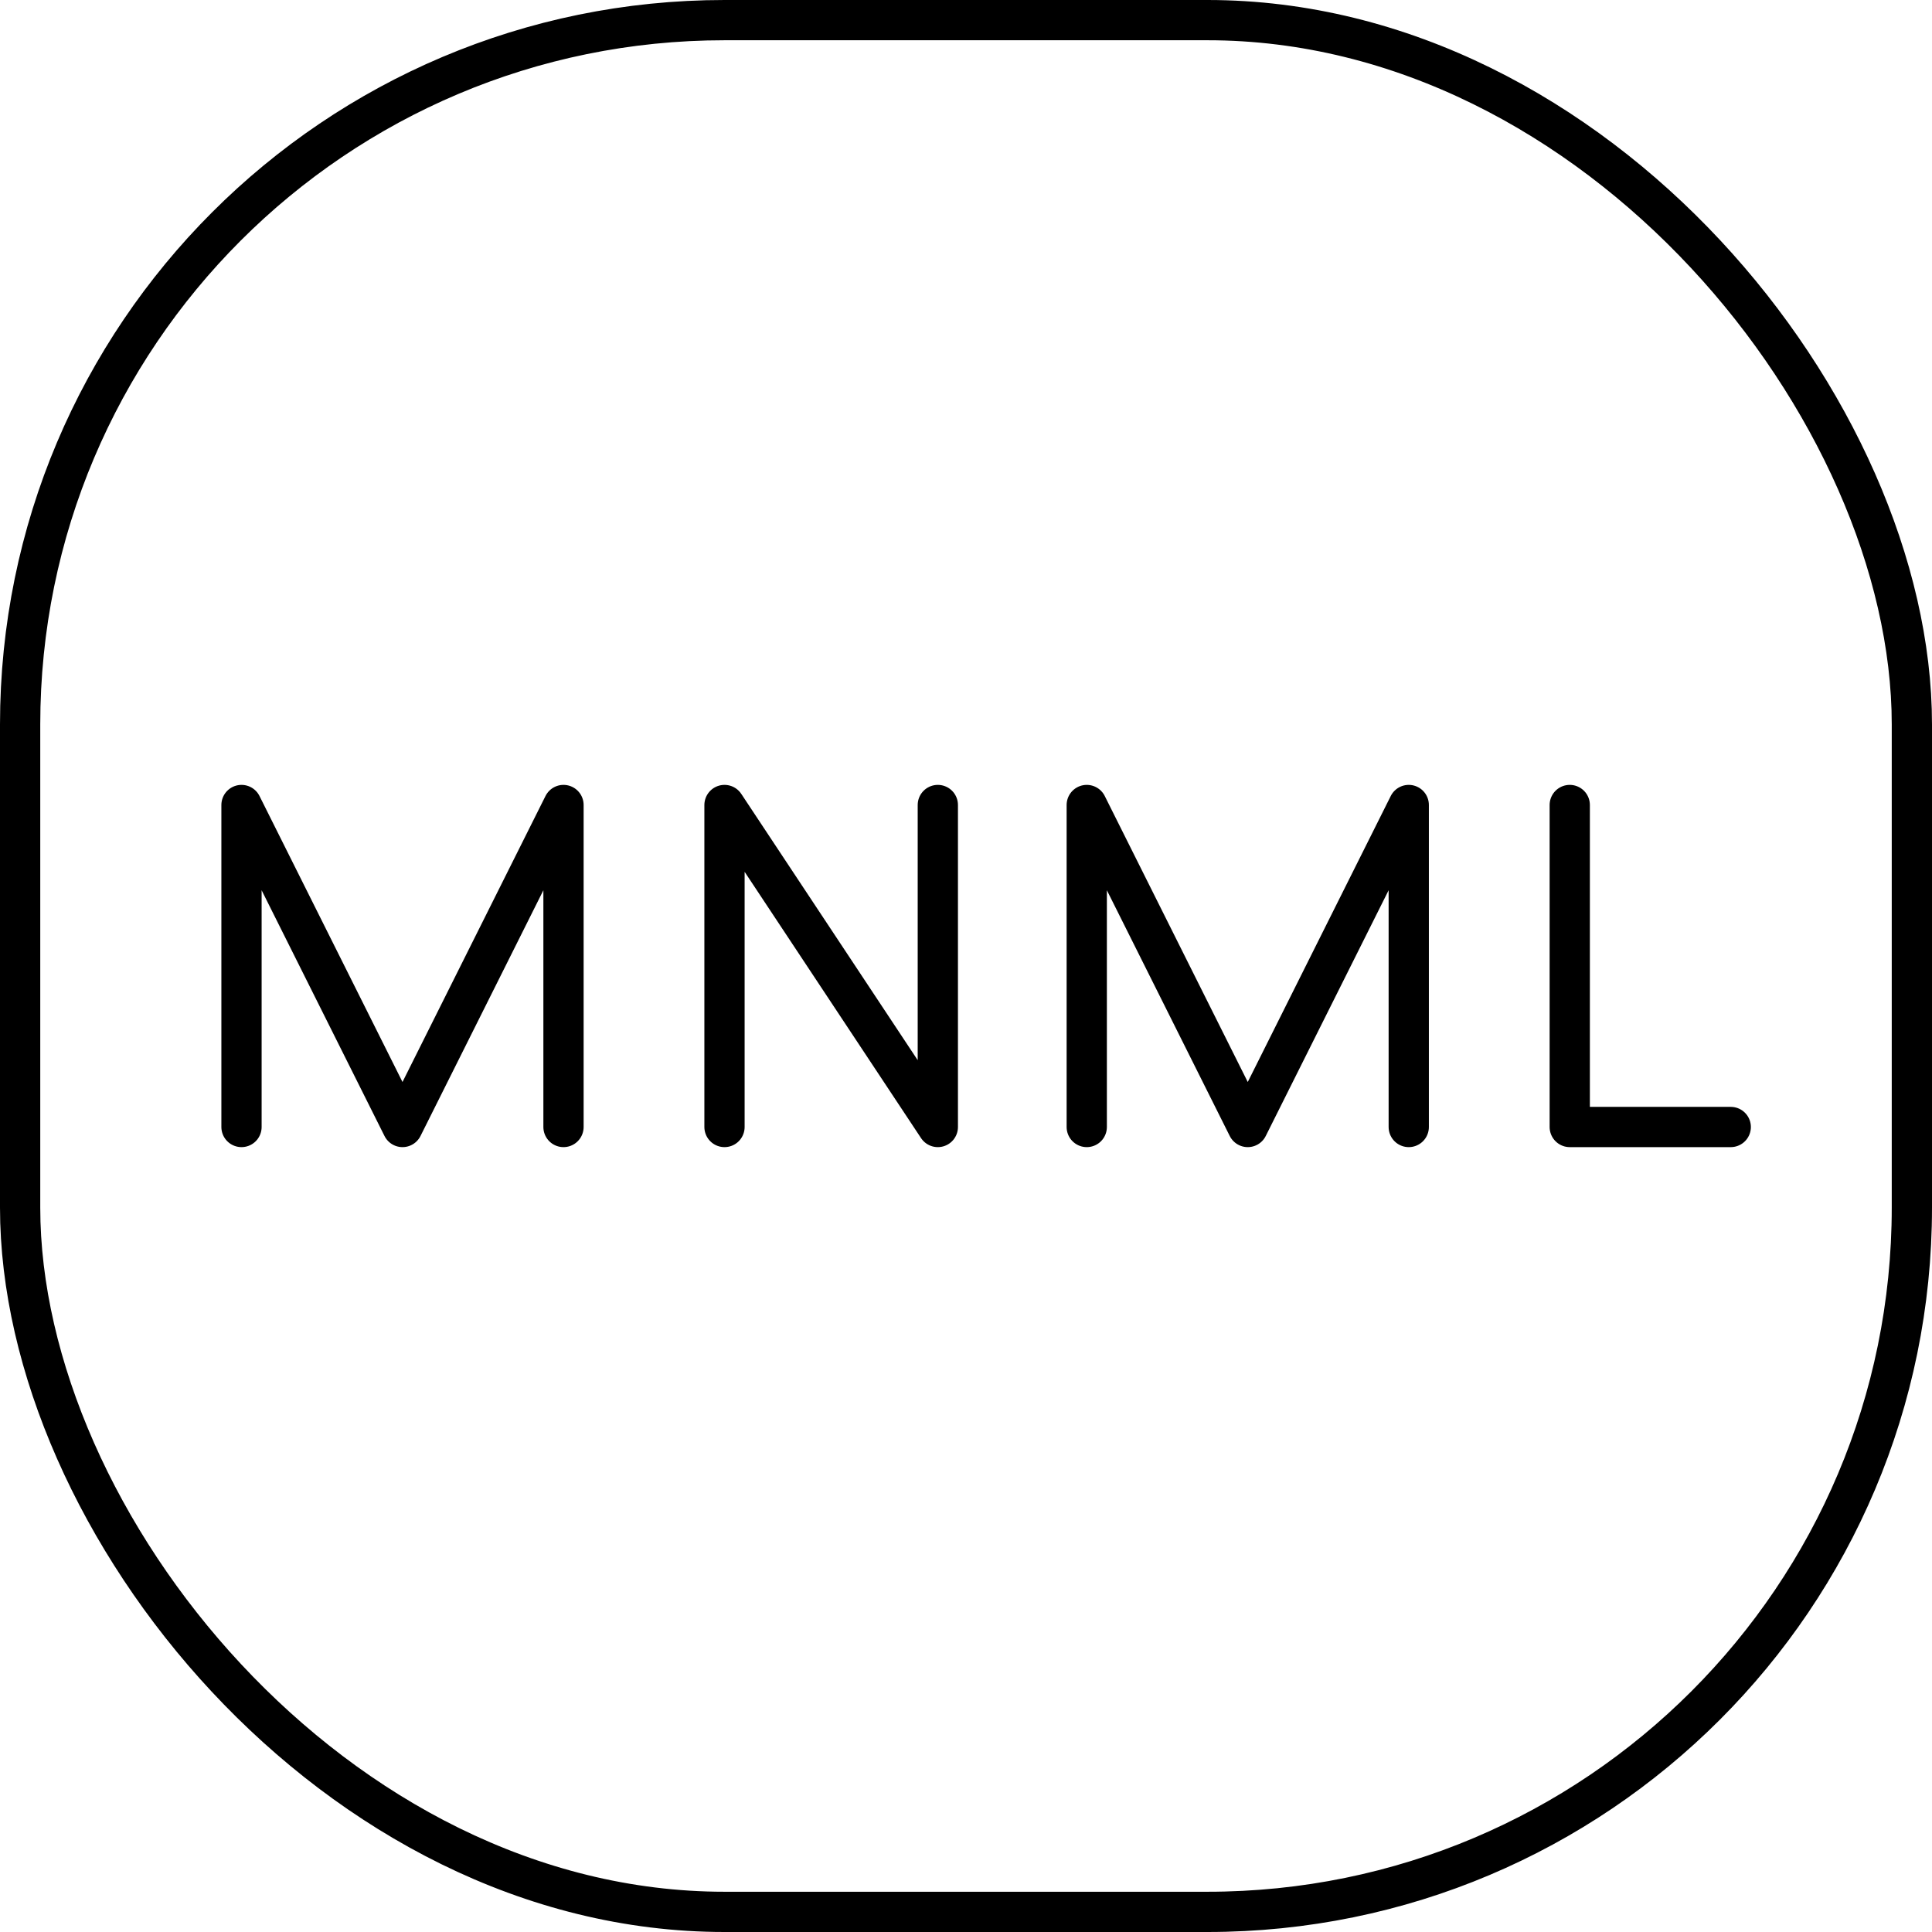 <svg width="48" height="48" viewBox="0 0 48 48" fill="none" xmlns="http://www.w3.org/2000/svg">
<rect x="0.5" y="0.5" width="47" height="47" rx="17.5" stroke="black"/>
<path d="M39 20V28H43" stroke="black" stroke-miterlimit="10" stroke-linecap="round" stroke-linejoin="round"/>
<path d="M6 28V20L10 28L14 20V28" stroke="black" stroke-miterlimit="10" stroke-linecap="round" stroke-linejoin="round"/>
<path d="M27 28V20L31 28L35 20V28" stroke="black" stroke-miterlimit="10" stroke-linecap="round" stroke-linejoin="round"/>
<path d="M18 28V20L23.3 28V20" stroke="black" stroke-miterlimit="10" stroke-linecap="round" stroke-linejoin="round"/>
</svg>
